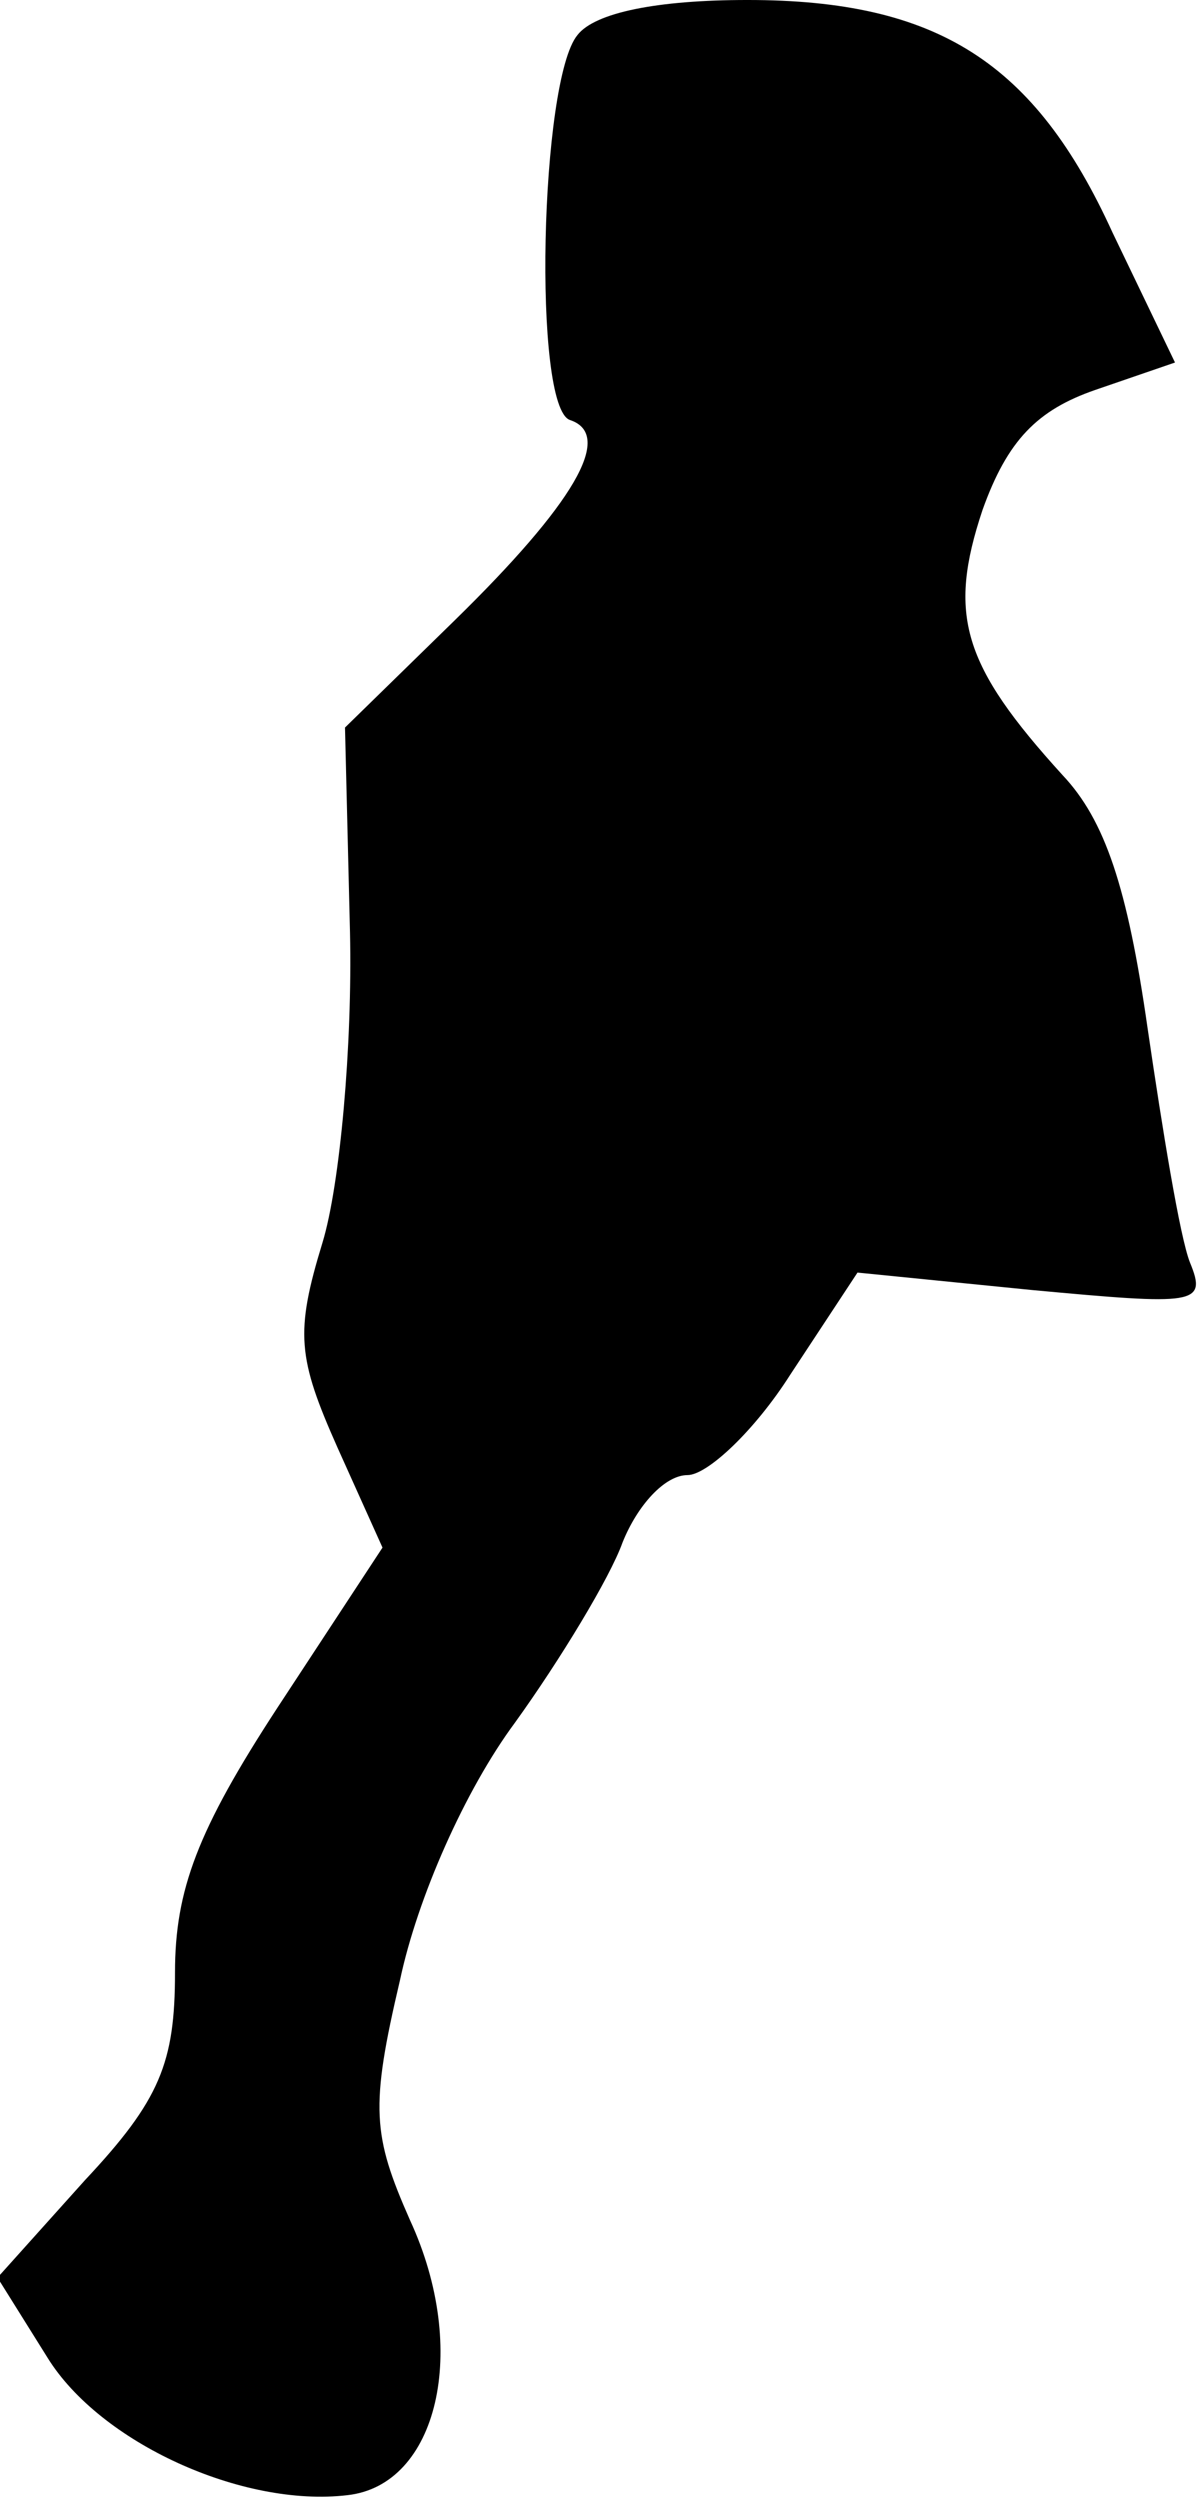 <?xml version="1.0" standalone="no"?>
<!DOCTYPE svg PUBLIC "-//W3C//DTD SVG 20010904//EN"
 "http://www.w3.org/TR/2001/REC-SVG-20010904/DTD/svg10.dtd">
<svg version="1.0" xmlns="http://www.w3.org/2000/svg"
 width="48pt" height="100pt" viewBox="0 0 48 100"
 preserveAspectRatio="xMidYMid meet">
<g transform="translate(0,100) scale(0.1,-0.1)"
fill="#000000" stroke="none">
<path fill="#000000" stroke="none" d="M231 986 c-15 -18 -18 -149 -3 -154 18
-6 1 -34 -46 -80 l-44 -43 2 -82 c1 -45 -4 -101 -11 -124 -11 -36 -10 -46 6
-82 l18 -40 -42 -64 c-32 -49 -41 -73 -41 -106 0 -36 -6 -51 -36 -83 l-35 -39
20 -32 c21 -34 78 -60 120 -55 36 4 49 58 25 110 -15 34 -16 45 -4 96 7 33 26
76 46 103 18 25 38 58 43 72 6 15 17 27 26 27 8 0 27 18 41 40 l27 41 70 -7
c65 -6 70 -6 63 11 -4 10 -11 53 -17 94 -8 56 -17 83 -34 101 -40 44 -46 64
-32 106 10 28 22 40 45 48 l32 11 -25 52 c-31 68 -70 93 -146 93 -36 0 -61 -5
-68 -14z"/>
</g>
</svg>
